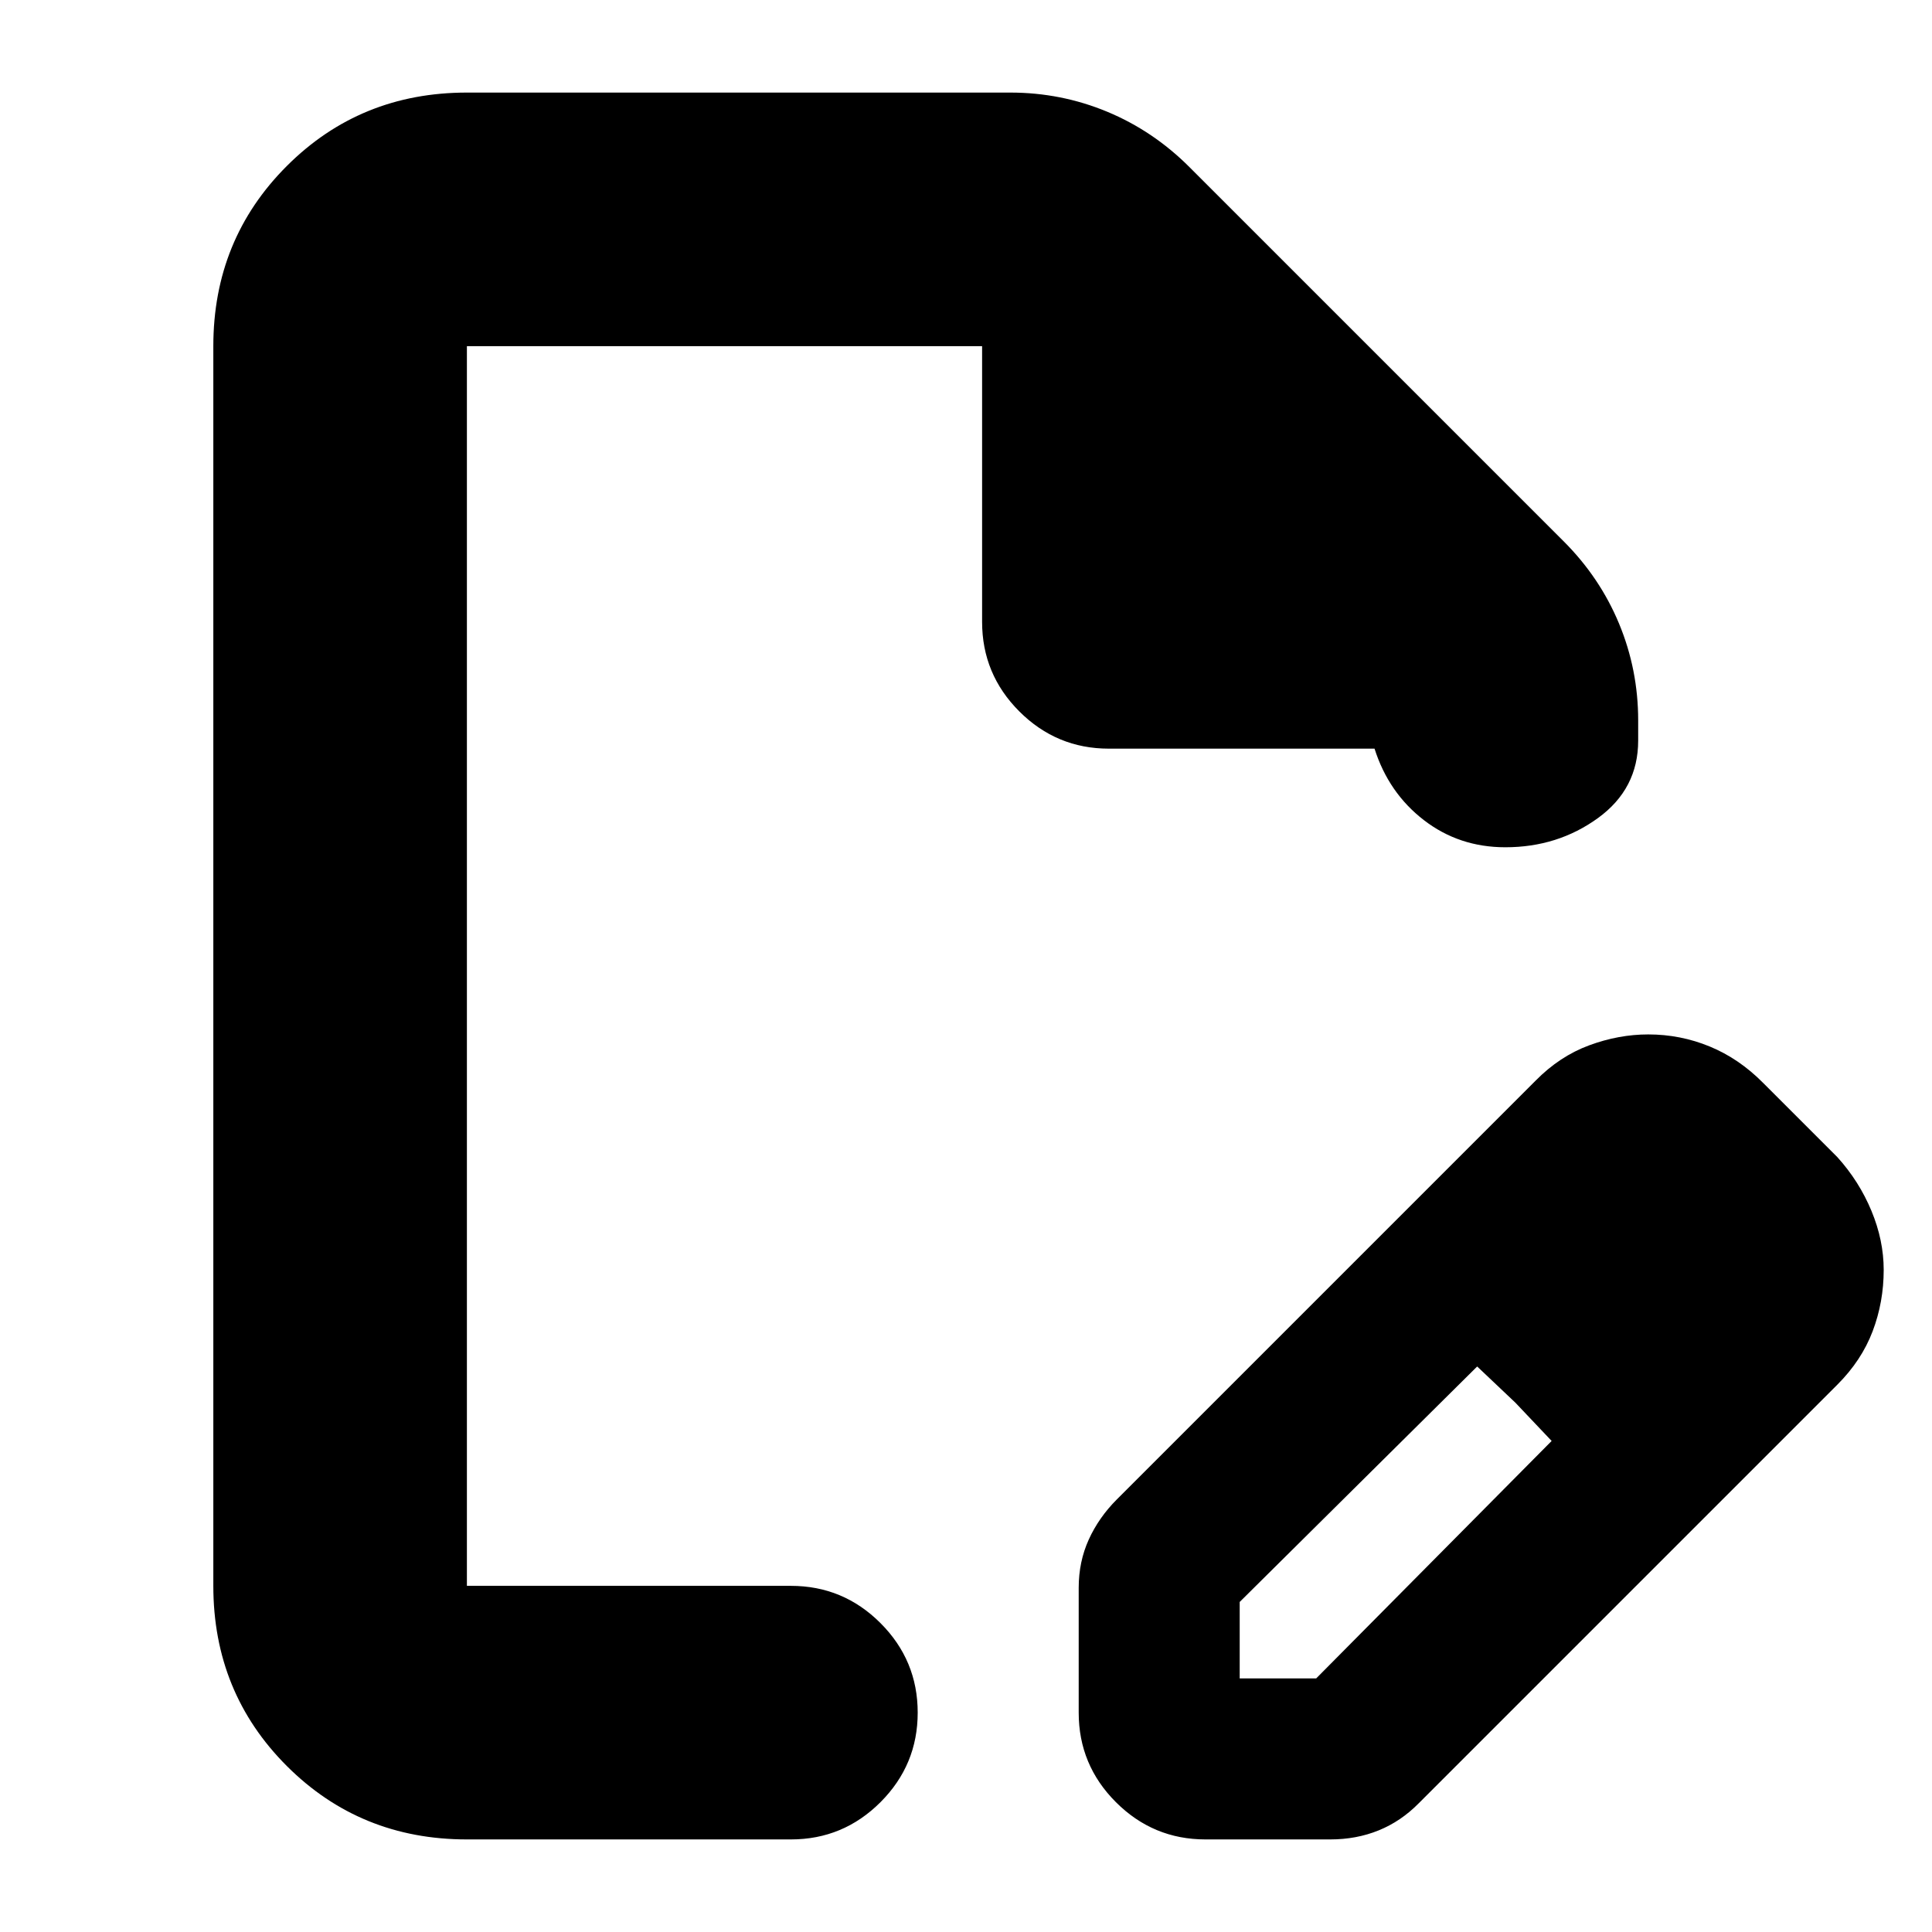 <svg xmlns="http://www.w3.org/2000/svg" height="24" viewBox="0 -960 960 960" width="24"><path d="M536-109v-62q0-13 5-24t14-20l208-208q12-12.18 26.67-17.59Q804.33-446 819-446q16 0 30.55 6T876-422l37 37q10.82 12 16.91 26.67Q936-343.67 936-329q0 16-5.5 30.5T913-272L705-64q-8.86 9-19.93 13.5T661-46h-62q-26 0-44.5-18.5T536-109Zm320-220-37-37 37 37ZM616-126h38l117-118-37-37-118 117v38ZM232-46q-53 0-89.5-36.5T106-172v-616q0-53 36.5-89.5T232-914h270q25.24 0 48.12 9.5T591-877l186 186q18 18 27.5 40.88Q814-627.24 814-602v10q0 24-20 38.5T748-539q-23 0-40.5-13.5T683-588H551q-26 0-44.5-18.5T488-651v-137H232v616h161q26 0 44.5 18.5T456-109q0 26-18.5 44.5T393-46H232Zm0-126v-616 616Zm521-91-19-18 37 37-18-19Z"/></svg>
